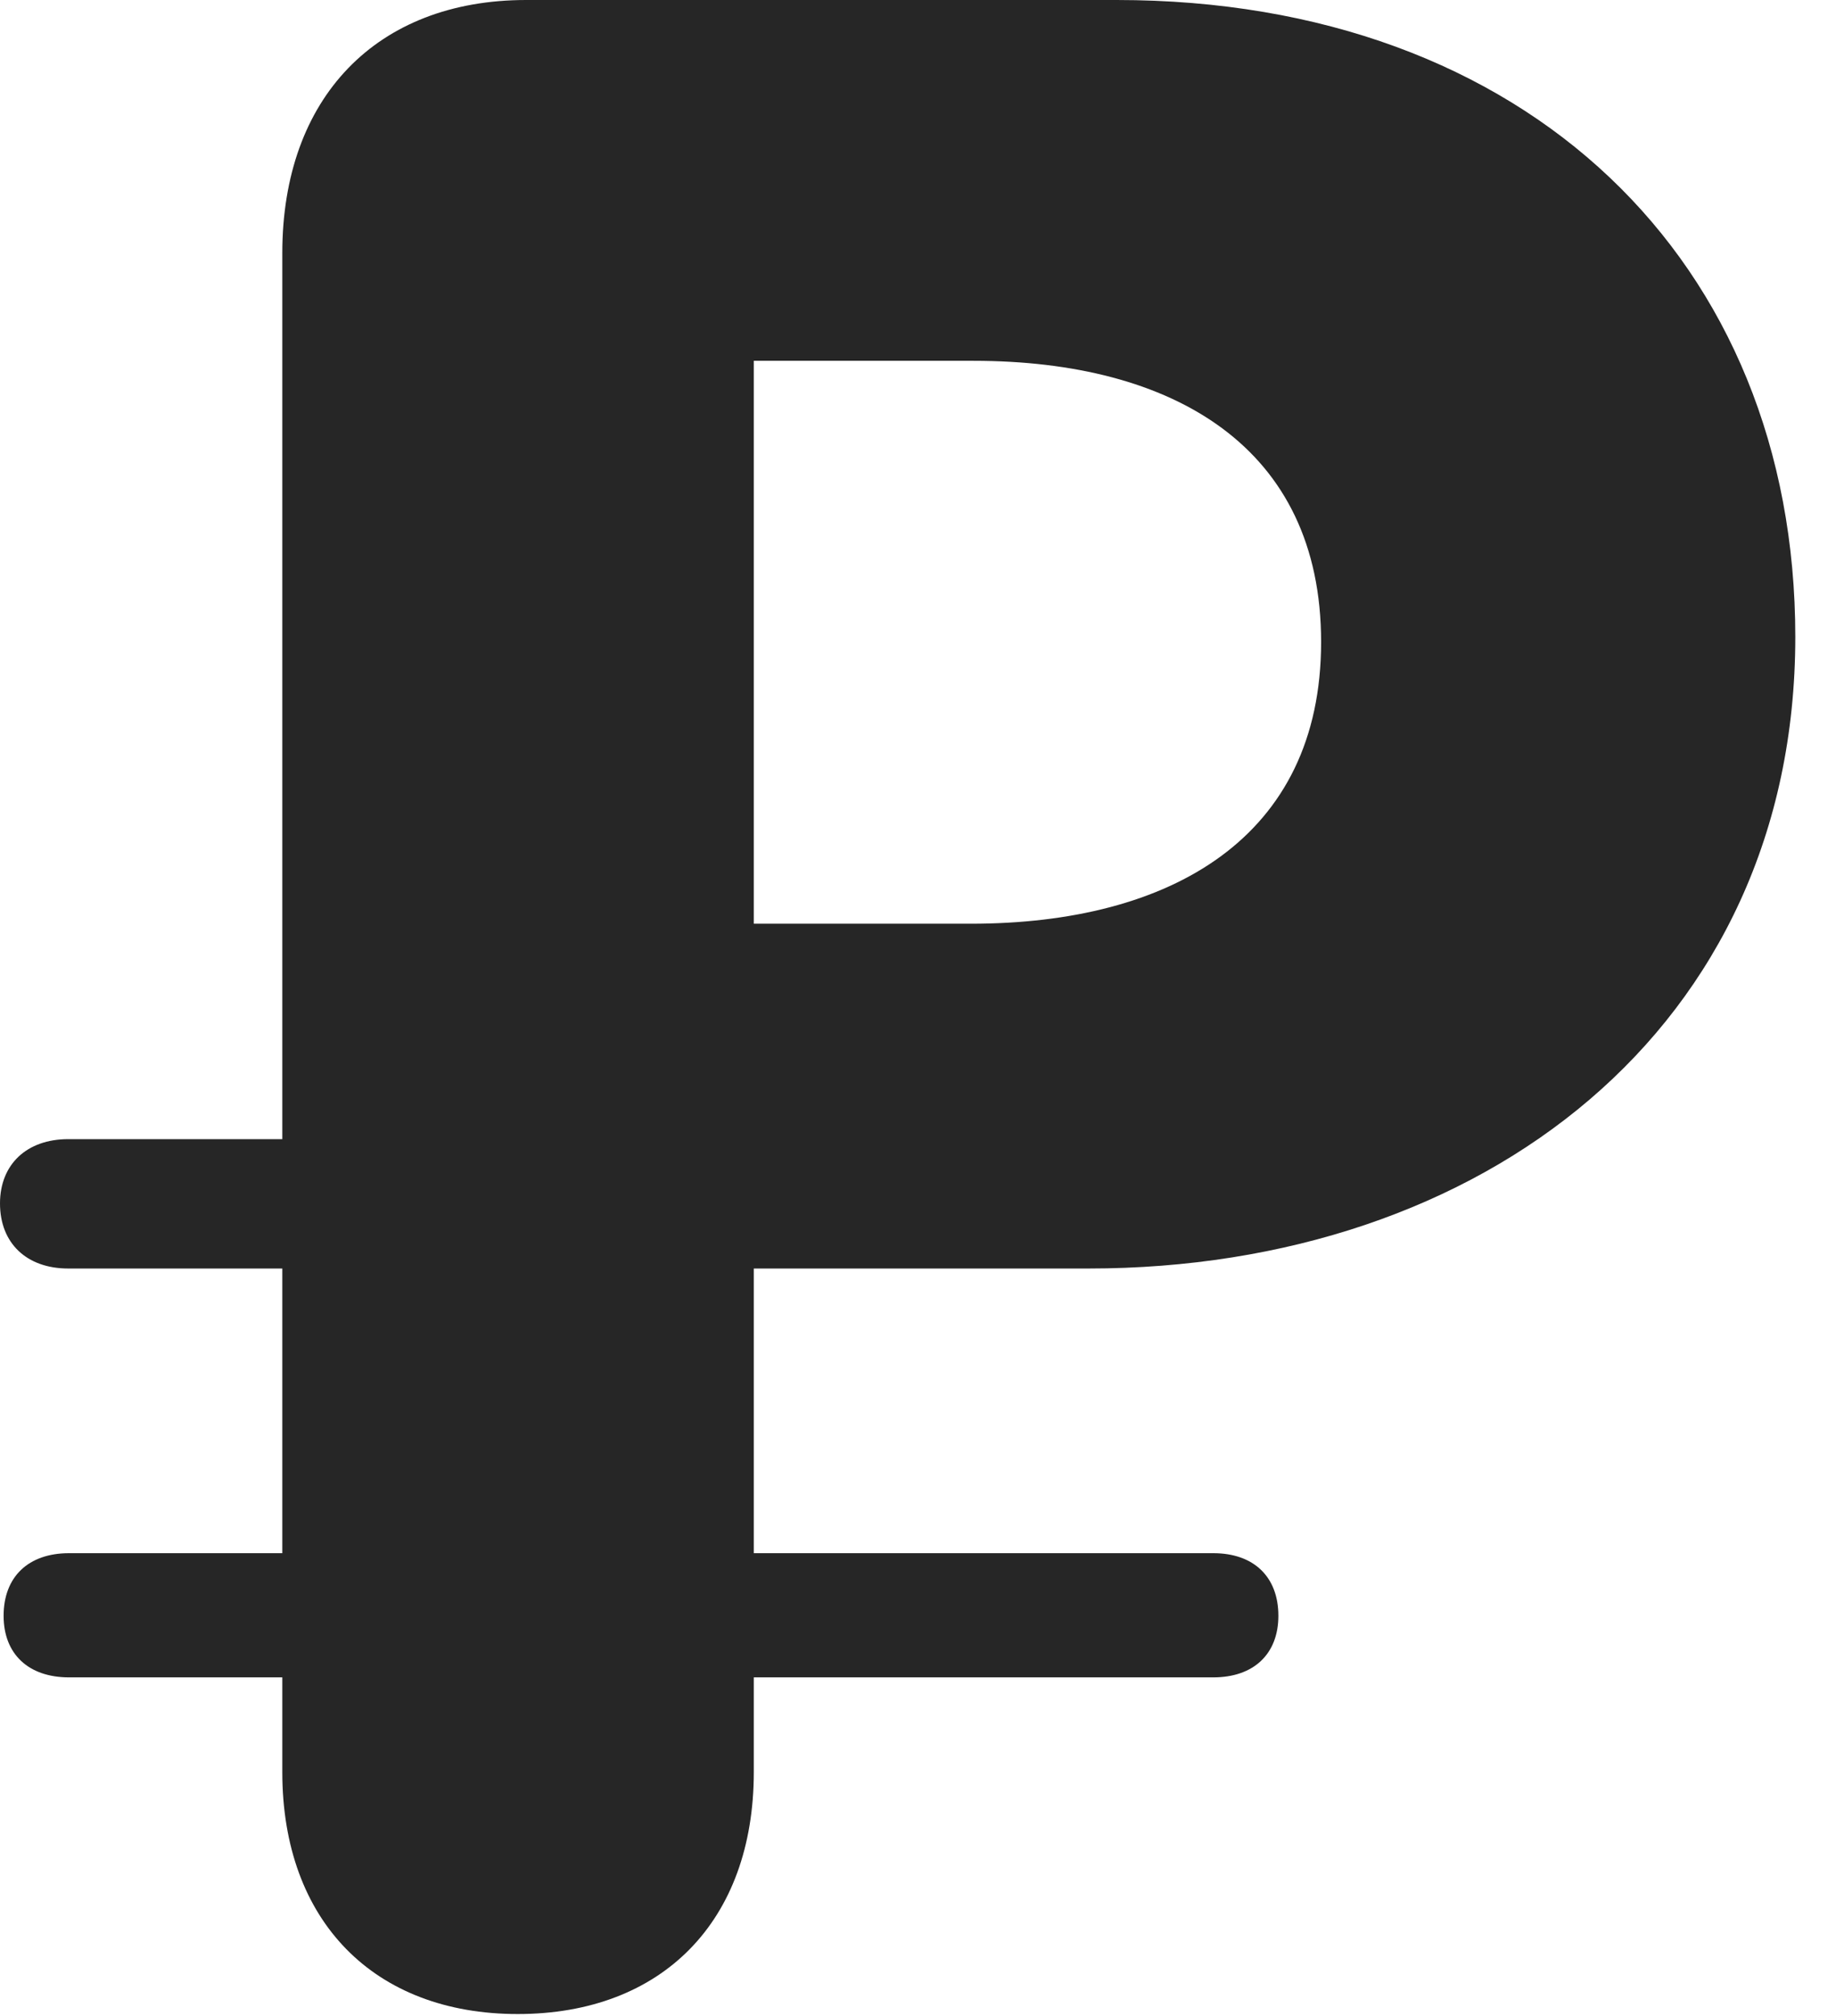 <?xml version="1.0" encoding="UTF-8"?>
<!--Generator: Apple Native CoreSVG 326-->
<!DOCTYPE svg PUBLIC "-//W3C//DTD SVG 1.1//EN" "http://www.w3.org/Graphics/SVG/1.1/DTD/svg11.dtd">
<svg version="1.1" xmlns="http://www.w3.org/2000/svg" xmlns:xlink="http://www.w3.org/1999/xlink"
       viewBox="0 0 16.285 17.874">
       <g>
              <rect height="17.874" opacity="0" width="16.285" x="0" y="0" />
              <path d="M4.592 17.857C5.874 17.857 6.686 17.033 6.686 15.712L6.686 14.872L10.762 14.872C11.12 14.872 11.339 14.665 11.339 14.326C11.339 13.98 11.12 13.771 10.762 13.771L6.686 13.771L6.686 11.247L9.655 11.247C13.149 11.247 15.924 9.118 15.924 5.647C15.924 2.316 13.542 0 9.905 0L4.667 0C3.34 0 2.504 0.866 2.504 2.244L2.504 10.1L0.605 10.1C0.237 10.1 0 10.324 0 10.67C0 11.023 0.237 11.247 0.605 11.247L2.504 11.247L2.504 13.771L0.612 13.771C0.252 13.771 0.032 13.98 0.032 14.326C0.032 14.665 0.252 14.872 0.612 14.872L2.504 14.872L2.504 15.712C2.504 17.033 3.318 17.857 4.592 17.857ZM6.686 8.19L6.686 3.199L8.634 3.199C10.407 3.199 11.718 3.964 11.718 5.692C11.718 7.427 10.384 8.19 8.611 8.19Z"
                     fill="currentColor" fill-opacity="0.85" />
       </g>
</svg>
